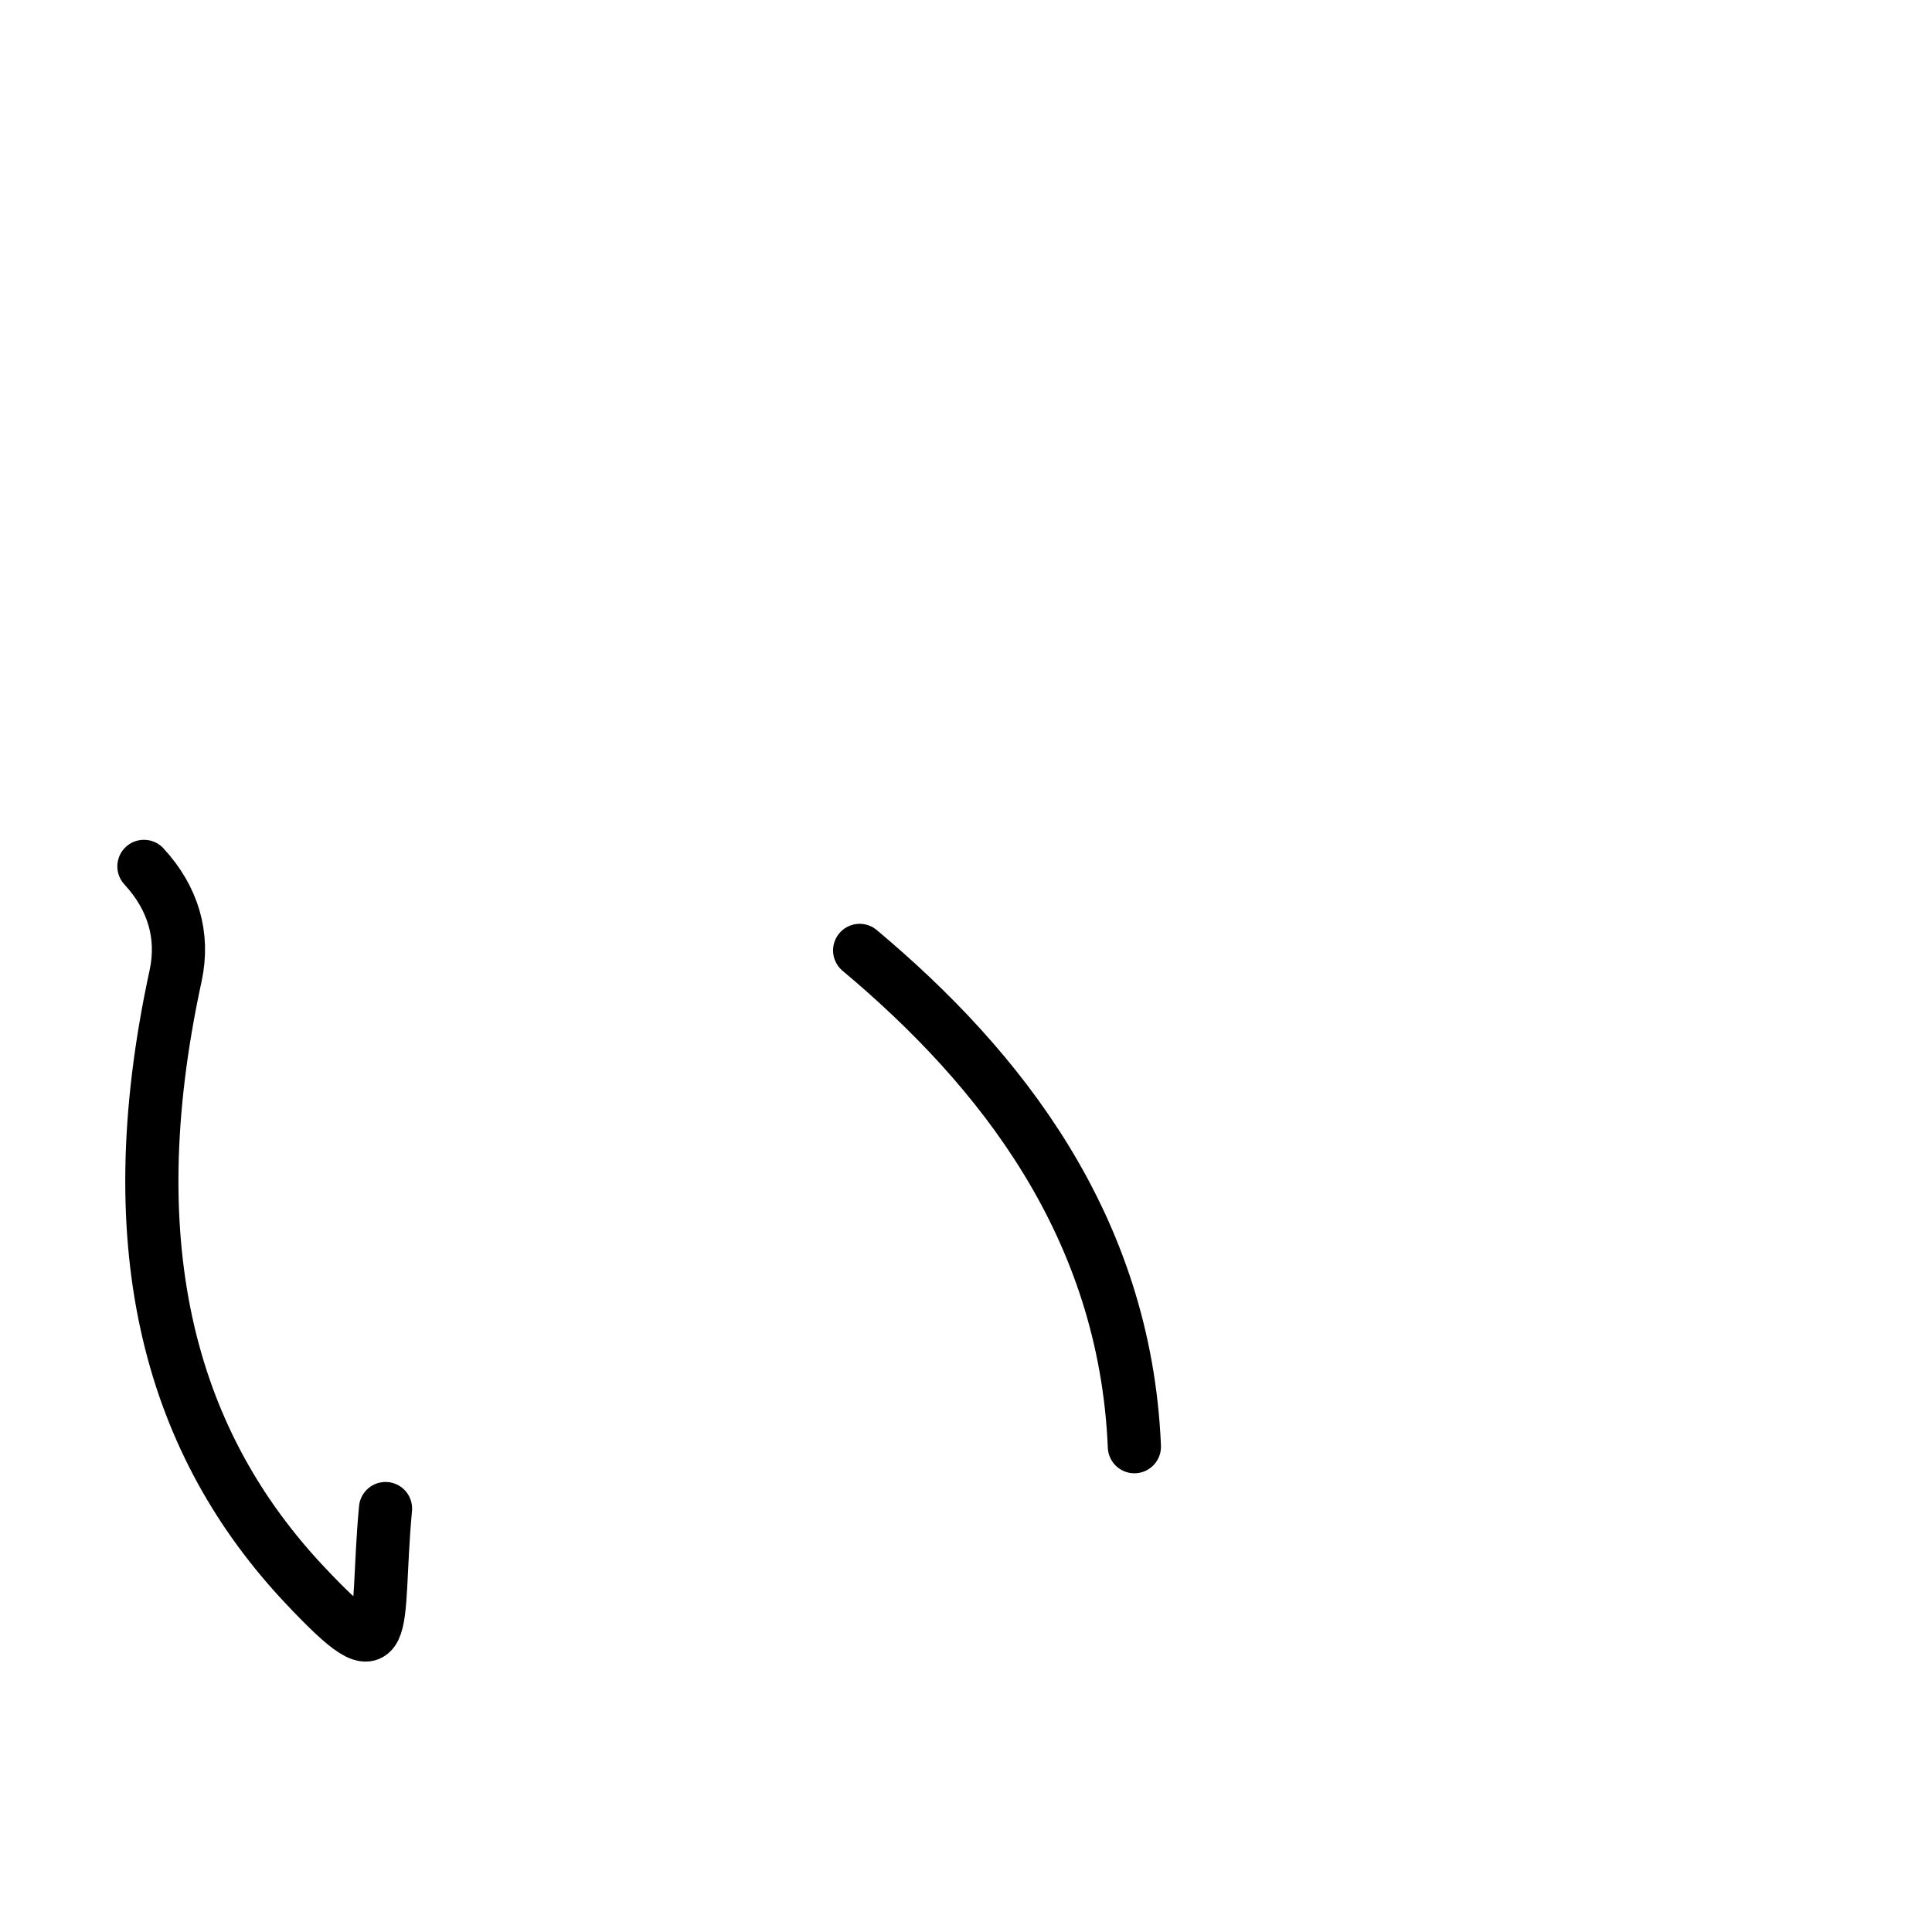 <?xml version="1.0" encoding="UTF-8"?>
<!--
This file has been modified from the original version by the kanji_colorize.py
script (available at http://github.com/cayennes/kanji-colorize) with these
settings:
    mode: css
    saturation: 0.95
    value: 0.75
    image_size: 327
It remains under a Creative Commons-Attribution-Share Alike 3.0 License.

The original SVG has the following copyright:
Copyright (C) 2009/2010/2011 Ulrich Apel.
This work is distributed under the conditions of the Creative Commons
Attribution-Share Alike 3.0 Licence. This means you are free:
* to Share - to copy, distribute and transmit the work
* to Remix - to adapt the work

Under the following conditions:
* Attribution. You must attribute the work by stating your use of KanjiVG in
  your own copyright header and linking to KanjiVG's website
  (http://kanjivg.tagaini.net)
* Share Alike. If you alter, transform, or build upon this work, you may
  distribute the resulting work only under the same or similar license to this
  one.

See http://creativecommons.org/licenses/by-sa/3.0/ for more details.
-->
<!DOCTYPE svg PUBLIC "-//W3C//DTD SVG 1.0//EN" "http://www.w3.org/TR/2001/REC-SVG-20010904/DTD/svg10.dtd">
<?xml-stylesheet type="text/css" href="_kanji_style.css"?>
<svg:svg xmlns:svg="http://www.w3.org/2000/svg" xmlns:xlink="http://www.w3.org/1999/xlink" height="100%" id="kanjisvg" onload="init(evt)" viewBox="0 0 109 109" width="100%">
<svg:g id="kvg:StrokePaths_03043" style="fill:none;stroke:#000000;stroke-width:3;stroke-linecap:round;stroke-linejoin:round;">
<svg:g id="kvg:03043">
	<svg:path class="stroke_path stroke_num1" d="M8.12,48.88c1.66,1.8,2.27,3.91,1.79,6.16C6.5,70.75,9.82,81.59,17.2,89.43c5.04,5.35,3.91,2.61,4.55-4.32" id="kvg:03043-s1" />
	<svg:path class="stroke_path stroke_num2" d="M48.5,53.62c7.95,6.66,14.98,15.57,15.5,28" id="kvg:03043-s2" />
</svg:g>
</svg:g>
<svg:g id="kvg:StrokeNumbers_03043" style="font-size:8;fill:#808080">
</svg:g>
<svg:script type="text/ecmascript" xlink:href="_kanji_script.js" /></svg:svg>